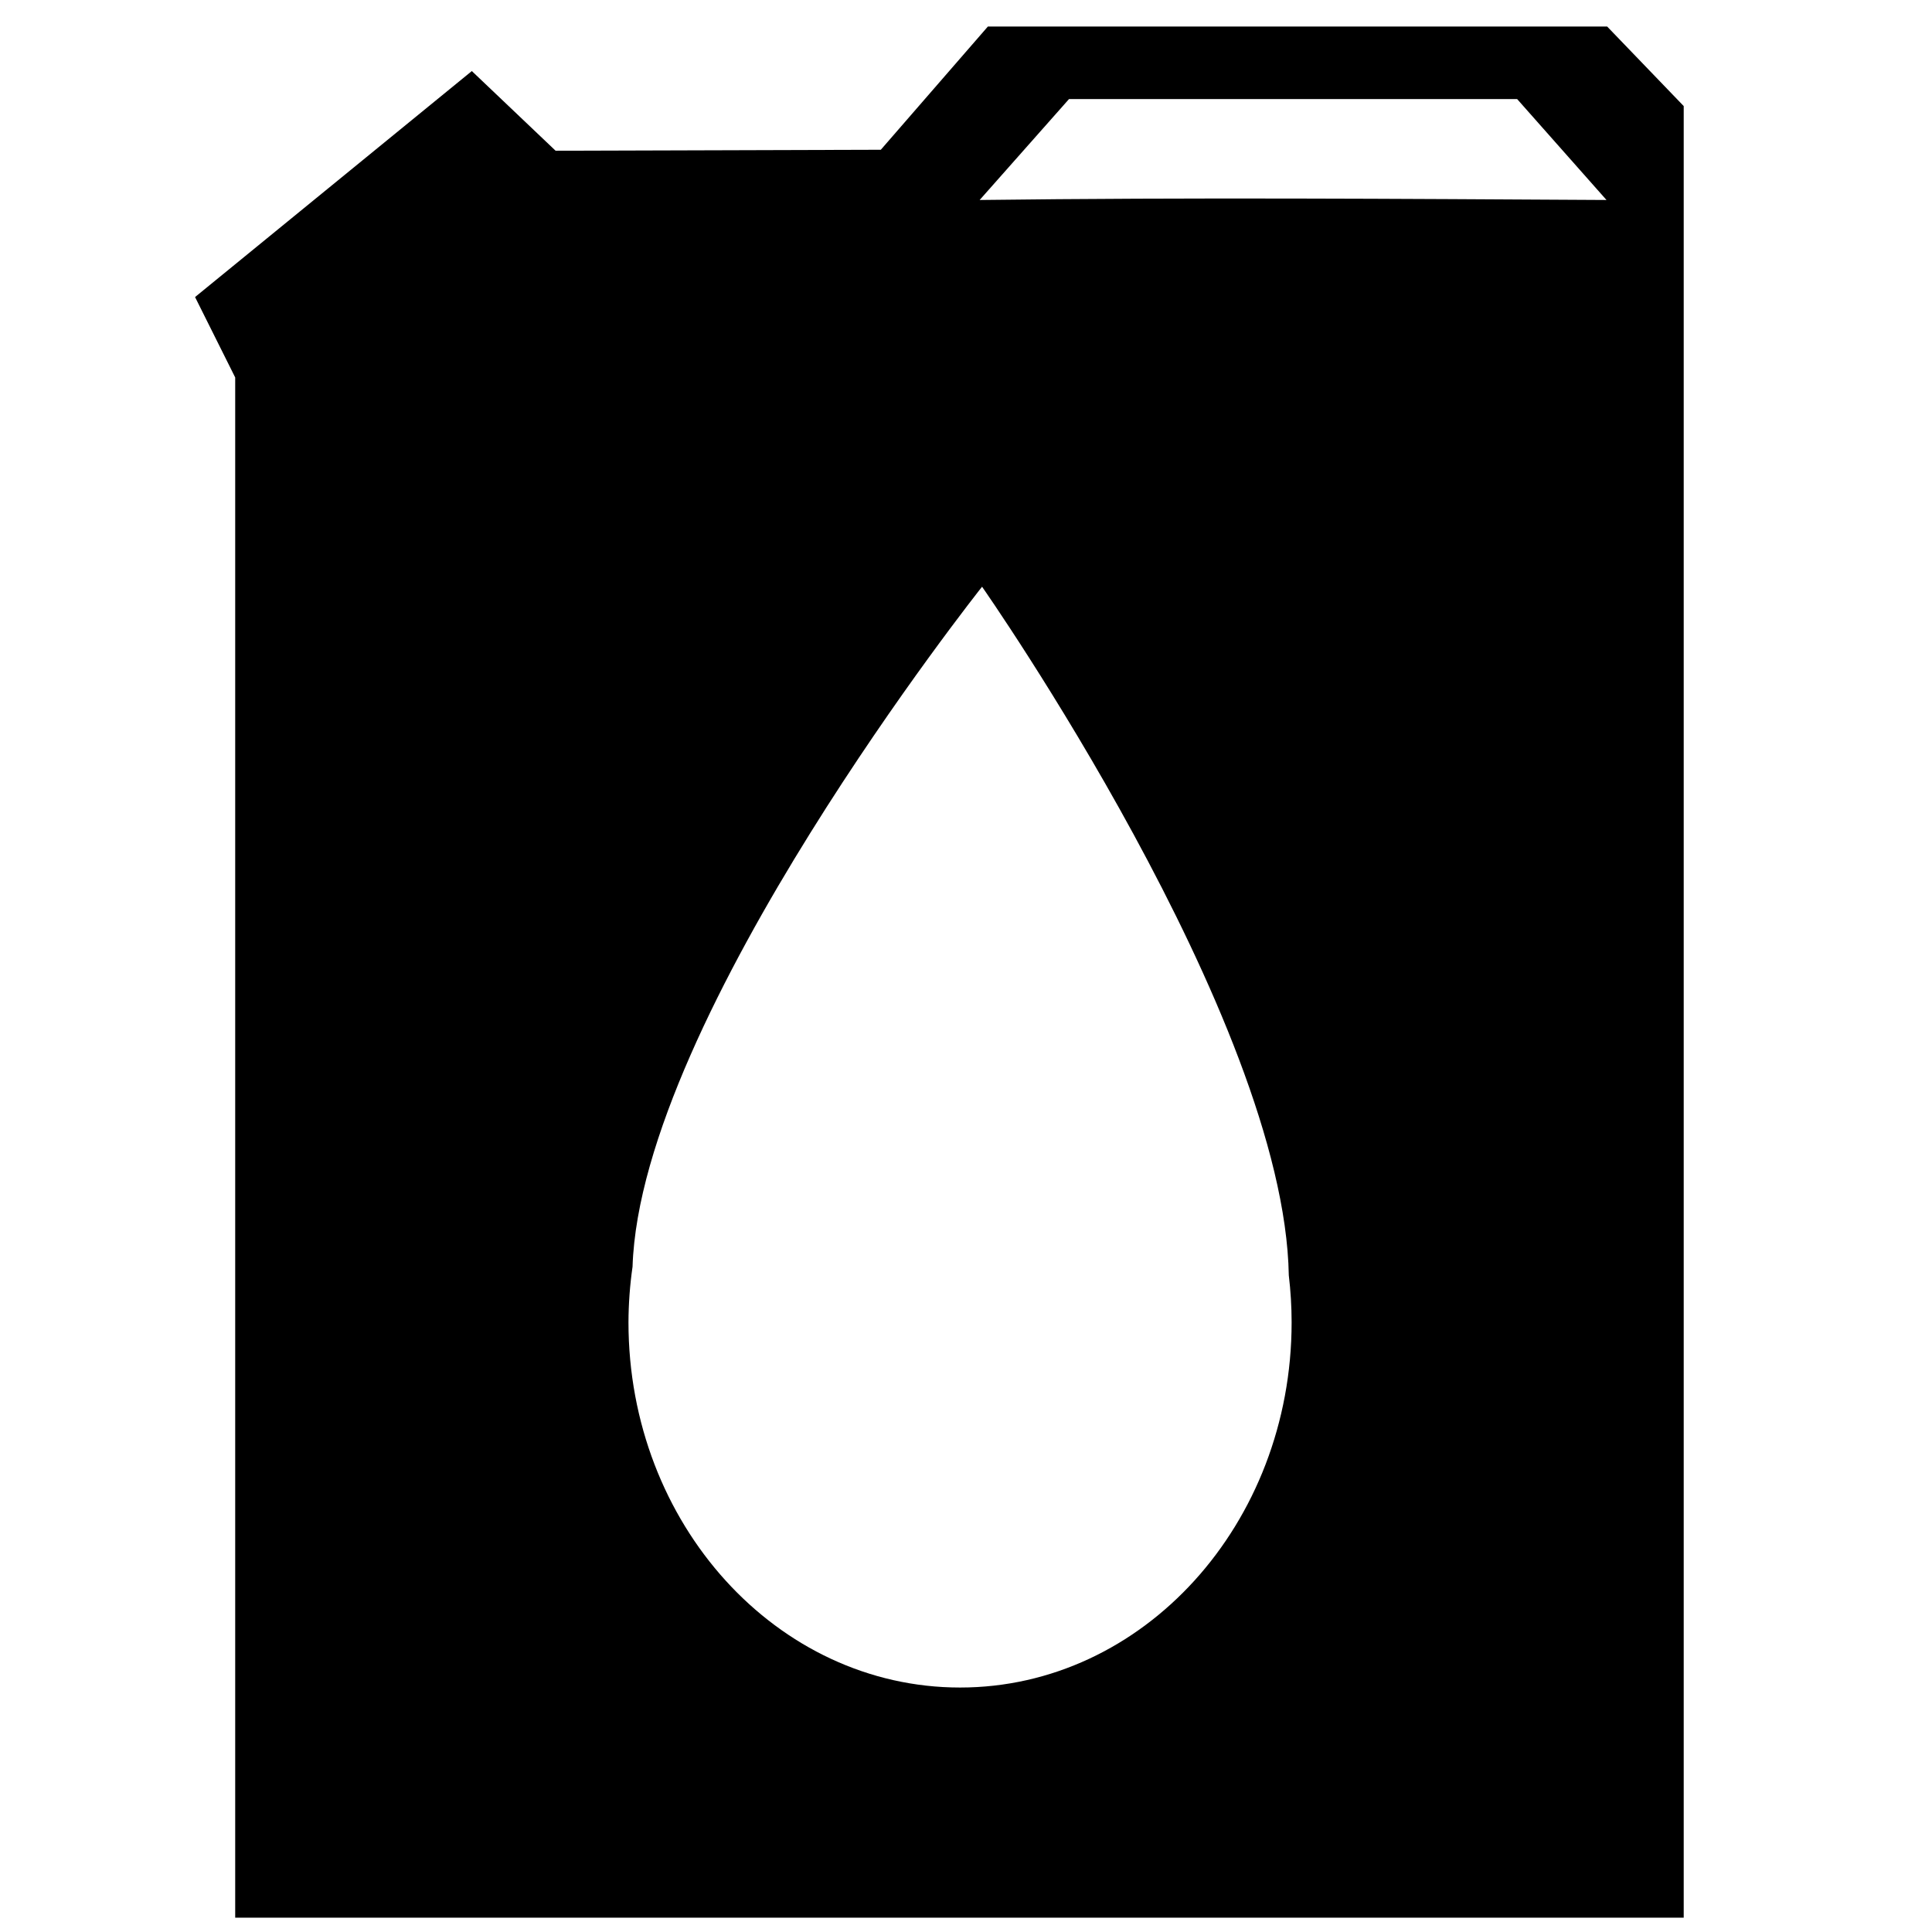 <?xml version="1.0" encoding="UTF-8" standalone="no"?>
<svg
   viewBox="0 0 1000 1000"
   preserveAspectRatio="xMidYMid meet"
   version="1.1"
   id="svg8"
   sodipodi:docname="fuel.svg"
   inkscape:version="1.1.1 (3bf5ae0d25, 2021-09-20)"
   xmlns:inkscape="http://www.inkscape.org/namespaces/inkscape"
   xmlns:sodipodi="http://sodipodi.sourceforge.net/DTD/sodipodi-0.dtd"
   xmlns="http://www.w3.org/2000/svg"
   xmlns:svg="http://www.w3.org/2000/svg">
  <defs
     id="defs12" />
  <sodipodi:namedview
     id="namedview10"
     pagecolor="#ffffff"
     bordercolor="#666666"
     borderopacity="1.0"
     inkscape:pageshadow="2"
     inkscape:pageopacity="0.0"
     inkscape:pagecheckerboard="0"
     showgrid="false"
     inkscape:zoom="0.90509668"
     inkscape:cx="467.35339"
     inkscape:cy="516.51941"
     inkscape:window-width="2247"
     inkscape:window-height="1545"
     inkscape:window-x="393"
     inkscape:window-y="385"
     inkscape:window-maximized="0"
     inkscape:current-layer="g2387" />
  <g
     id="g2387"
     transform="matrix(1.123,0,0,1.123,-94.133,10.707)">
    <path
       id="path12974"
       style="color:#000000;fill:#000000;fill-rule:evenodd;stroke-width:0.928;-inkscape-stroke:none;paint-order:fill markers stroke"
       d="M 511.588,13.75 456.152,77.555 287.73,78.059 121.805,195.479 V 993.125 H 871.953 V 54.936 L 832.318,13.75 Z M 244.348,36.799 101.016,153.836 121.805,195.479 287.73,78.059 Z m 309.258,14.516 h 232.09 l 46.262,52.252 c -108.207,-0.621 -216.407,-1.364 -324.613,0 z M 508.586,303.85 c 0,0 156.568,223.533 158.852,356.607 0.96,8.055 1.448,16.169 1.461,24.293 -1.3e-4,104.479 -76.88,189.177 -171.715,189.176 C 402.349,873.925 325.471,789.229 325.471,684.75 c 0.038,-9.631 0.744,-19.244 2.111,-28.756 4.162,-129.505 181.004,-352.145 181.004,-352.145 z"
       transform="matrix(0.89,0,0,0.89,83.82,-9.534)"
       sodipodi:nodetypes="cccccccccccccccccccccccccc" />
  </g>
</svg>
